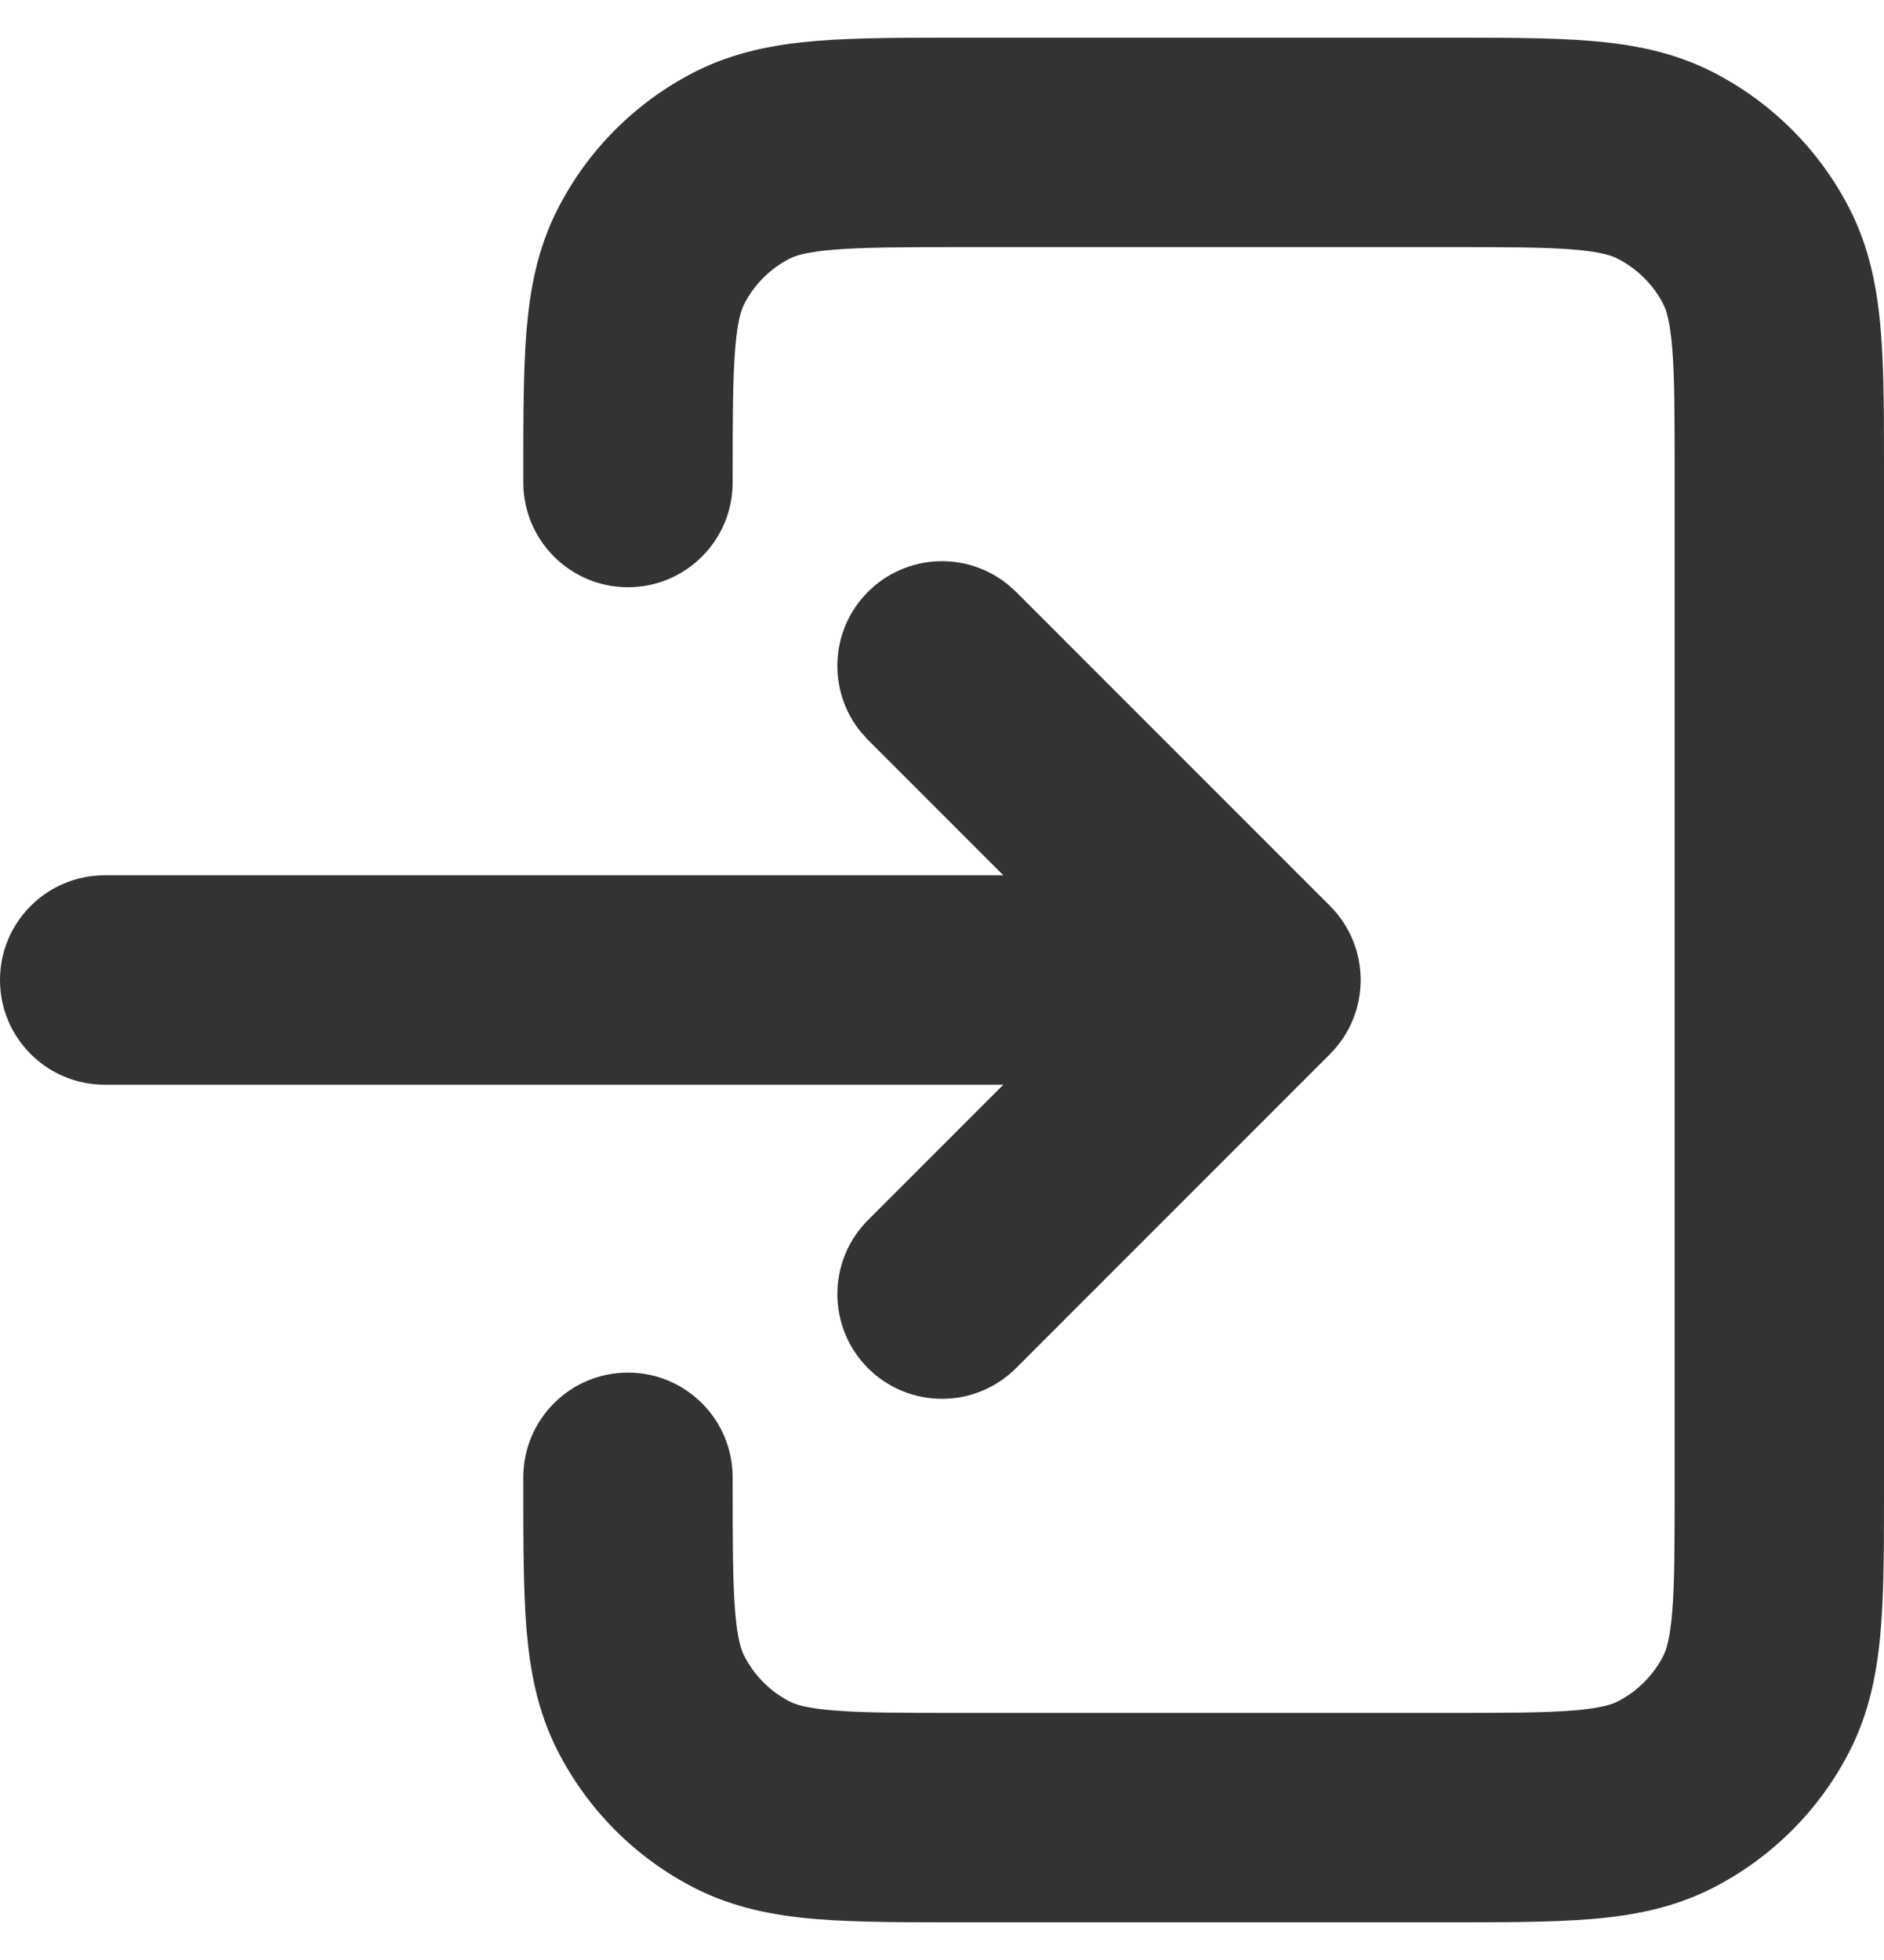 <svg width="25" height="26" viewBox="0 0 25 26" fill="none" xmlns="http://www.w3.org/2000/svg">
<path d="M6.944 19.666V19.597C6.944 18.83 7.566 18.208 8.333 18.208C9.1 18.208 9.722 18.83 9.722 19.597V19.666C9.722 20.467 9.723 20.985 9.755 21.378C9.786 21.754 9.839 21.894 9.874 21.963C10.008 22.225 10.22 22.439 10.48 22.572C10.549 22.607 10.689 22.659 11.065 22.69C11.458 22.722 11.975 22.722 12.774 22.722H19.171C19.969 22.722 20.485 22.722 20.878 22.69C21.253 22.659 21.394 22.607 21.463 22.572C21.725 22.438 21.939 22.225 22.072 21.964C22.107 21.895 22.159 21.756 22.19 21.379C22.222 20.987 22.222 20.471 22.222 19.672V6.33C22.222 5.53 22.222 5.014 22.19 4.621C22.159 4.244 22.107 4.104 22.072 4.036C21.939 3.776 21.726 3.564 21.463 3.43C21.394 3.395 21.255 3.341 20.878 3.31C20.485 3.278 19.967 3.278 19.166 3.278H12.778C11.977 3.278 11.46 3.28 11.066 3.312C10.689 3.343 10.549 3.395 10.48 3.43C10.219 3.563 10.007 3.775 9.874 4.036C9.839 4.105 9.787 4.244 9.756 4.622C9.724 5.016 9.722 5.533 9.722 6.334V6.401C9.722 7.168 9.1 7.79 8.333 7.79C7.566 7.79 6.945 7.168 6.944 6.401V6.334C6.944 5.579 6.943 4.928 6.986 4.395C7.031 3.846 7.131 3.3 7.399 2.775C7.798 1.991 8.435 1.354 9.219 0.954C9.745 0.687 10.291 0.587 10.84 0.542C11.373 0.499 12.023 0.5 12.778 0.5H19.166C19.921 0.5 20.572 0.499 21.105 0.542C21.653 0.587 22.199 0.687 22.724 0.954C23.506 1.353 24.145 1.989 24.546 2.775C24.813 3.3 24.913 3.846 24.958 4.394C25.002 4.926 25 5.576 25 6.33V19.672C25 20.425 25.002 21.074 24.958 21.606C24.913 22.154 24.813 22.7 24.546 23.225C24.146 24.01 23.507 24.647 22.724 25.046C22.199 25.313 21.653 25.413 21.105 25.458C20.573 25.501 19.924 25.5 19.171 25.5H12.774C12.021 25.5 11.371 25.501 10.838 25.458C10.29 25.413 9.744 25.313 9.219 25.046C8.434 24.645 7.798 24.007 7.399 23.224C7.131 22.699 7.031 22.153 6.986 21.605C6.943 21.072 6.944 20.421 6.944 19.666ZM11.518 7.851C12.027 7.343 12.831 7.311 13.376 7.756L13.482 7.851L17.649 12.018C18.191 12.56 18.191 13.44 17.649 13.982L13.482 18.149C12.94 18.691 12.06 18.691 11.518 18.149C10.976 17.606 10.976 16.727 11.518 16.185L13.314 14.389H1.389C0.622 14.389 0 13.767 0 13C0 12.233 0.622 11.611 1.389 11.611H13.314L11.518 9.815L11.423 9.71C10.978 9.164 11.009 8.36 11.518 7.851Z" fill="#333333"/>
</svg>
